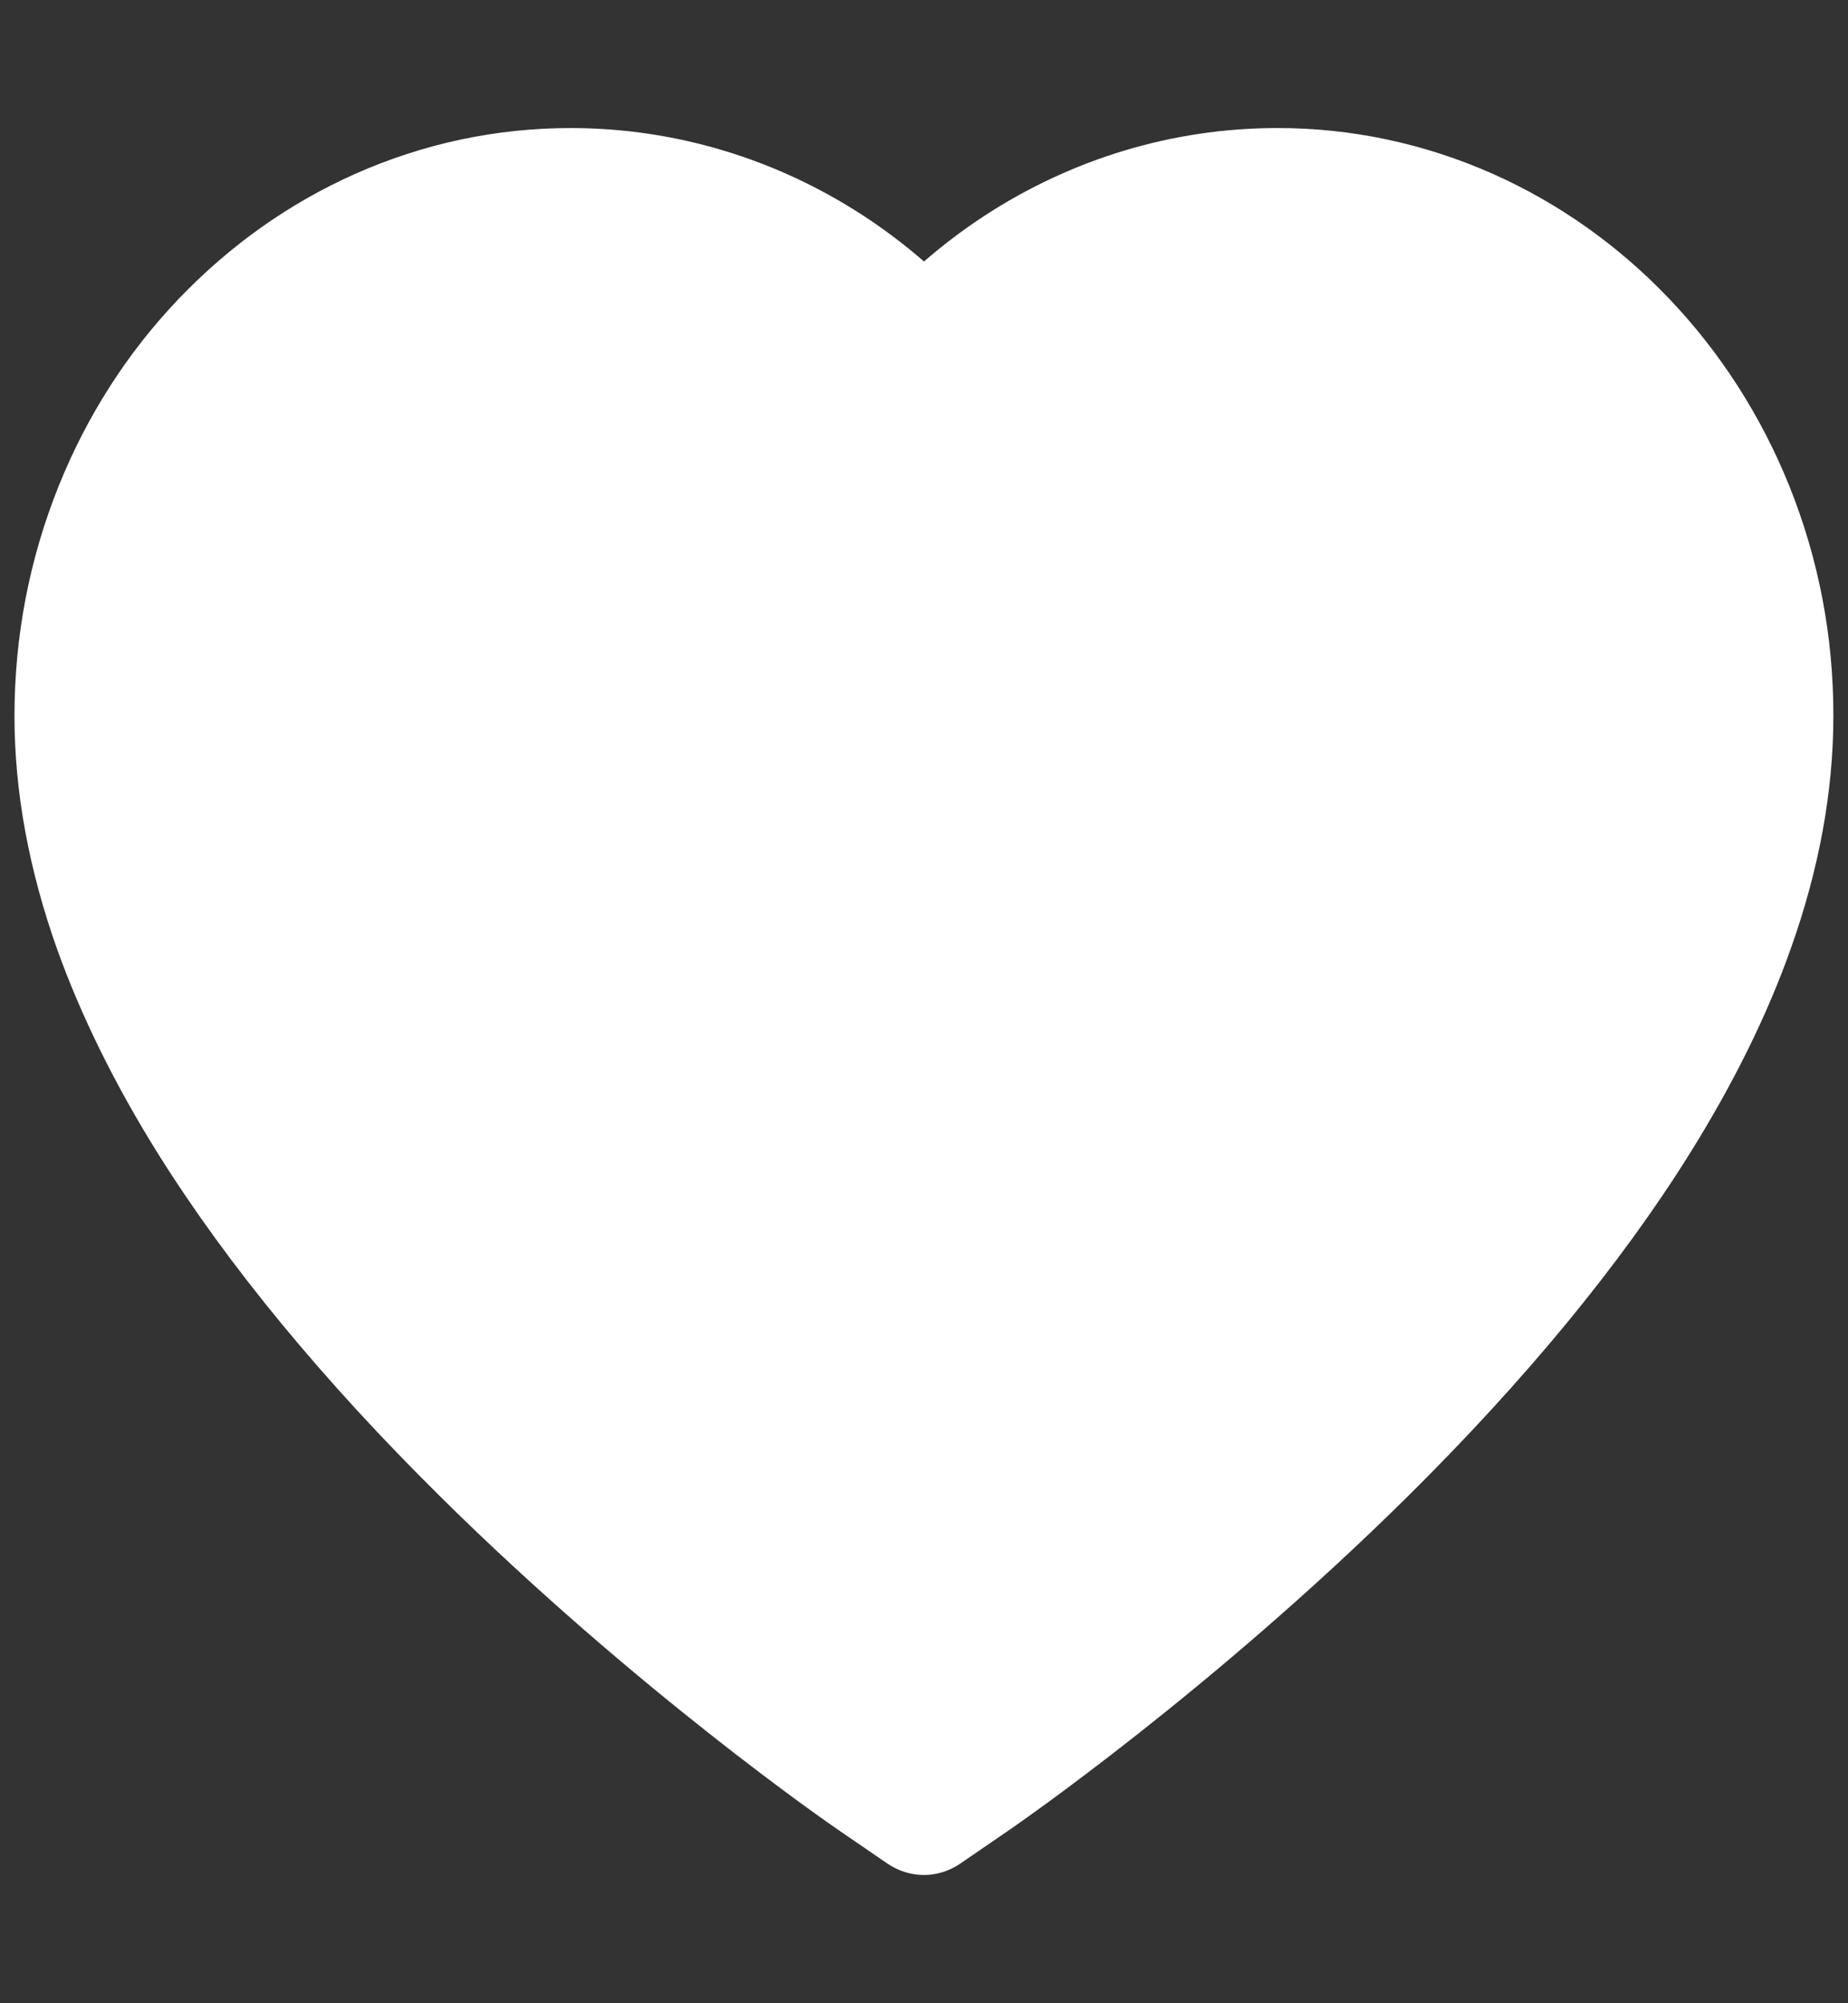 <svg width="12" height="13" viewBox="0 0 12 13" fill="none" xmlns="http://www.w3.org/2000/svg">
<rect x="0" y="0" width="12" height="13" fill="#333333" stroke="none"/>
<path d="M11.619 3.154C11.436 2.7 11.172 2.288 10.841 1.941C10.511 1.594 10.121 1.318 9.693 1.128C9.249 0.931 8.773 0.83 8.293 0.831C7.619 0.831 6.961 1.029 6.39 1.402C6.253 1.492 6.123 1.59 6 1.697C5.877 1.59 5.747 1.492 5.61 1.402C5.039 1.029 4.381 0.831 3.707 0.831C3.222 0.831 2.752 0.931 2.307 1.128C1.878 1.319 1.491 1.593 1.159 1.941C0.828 2.287 0.564 2.699 0.381 3.154C0.191 3.627 0.094 4.13 0.094 4.647C0.094 5.135 0.187 5.643 0.371 6.16C0.526 6.592 0.747 7.041 1.03 7.493C1.479 8.209 2.095 8.957 2.861 9.714C4.13 10.969 5.386 11.836 5.439 11.872L5.763 12.094C5.907 12.192 6.092 12.192 6.235 12.094L6.559 11.872C6.612 11.835 7.868 10.969 9.138 9.714C9.903 8.957 10.52 8.209 10.968 7.493C11.251 7.041 11.474 6.592 11.627 6.16C11.812 5.643 11.905 5.135 11.905 4.647C11.906 4.13 11.809 3.627 11.619 3.154Z" fill="white"/>
</svg>
